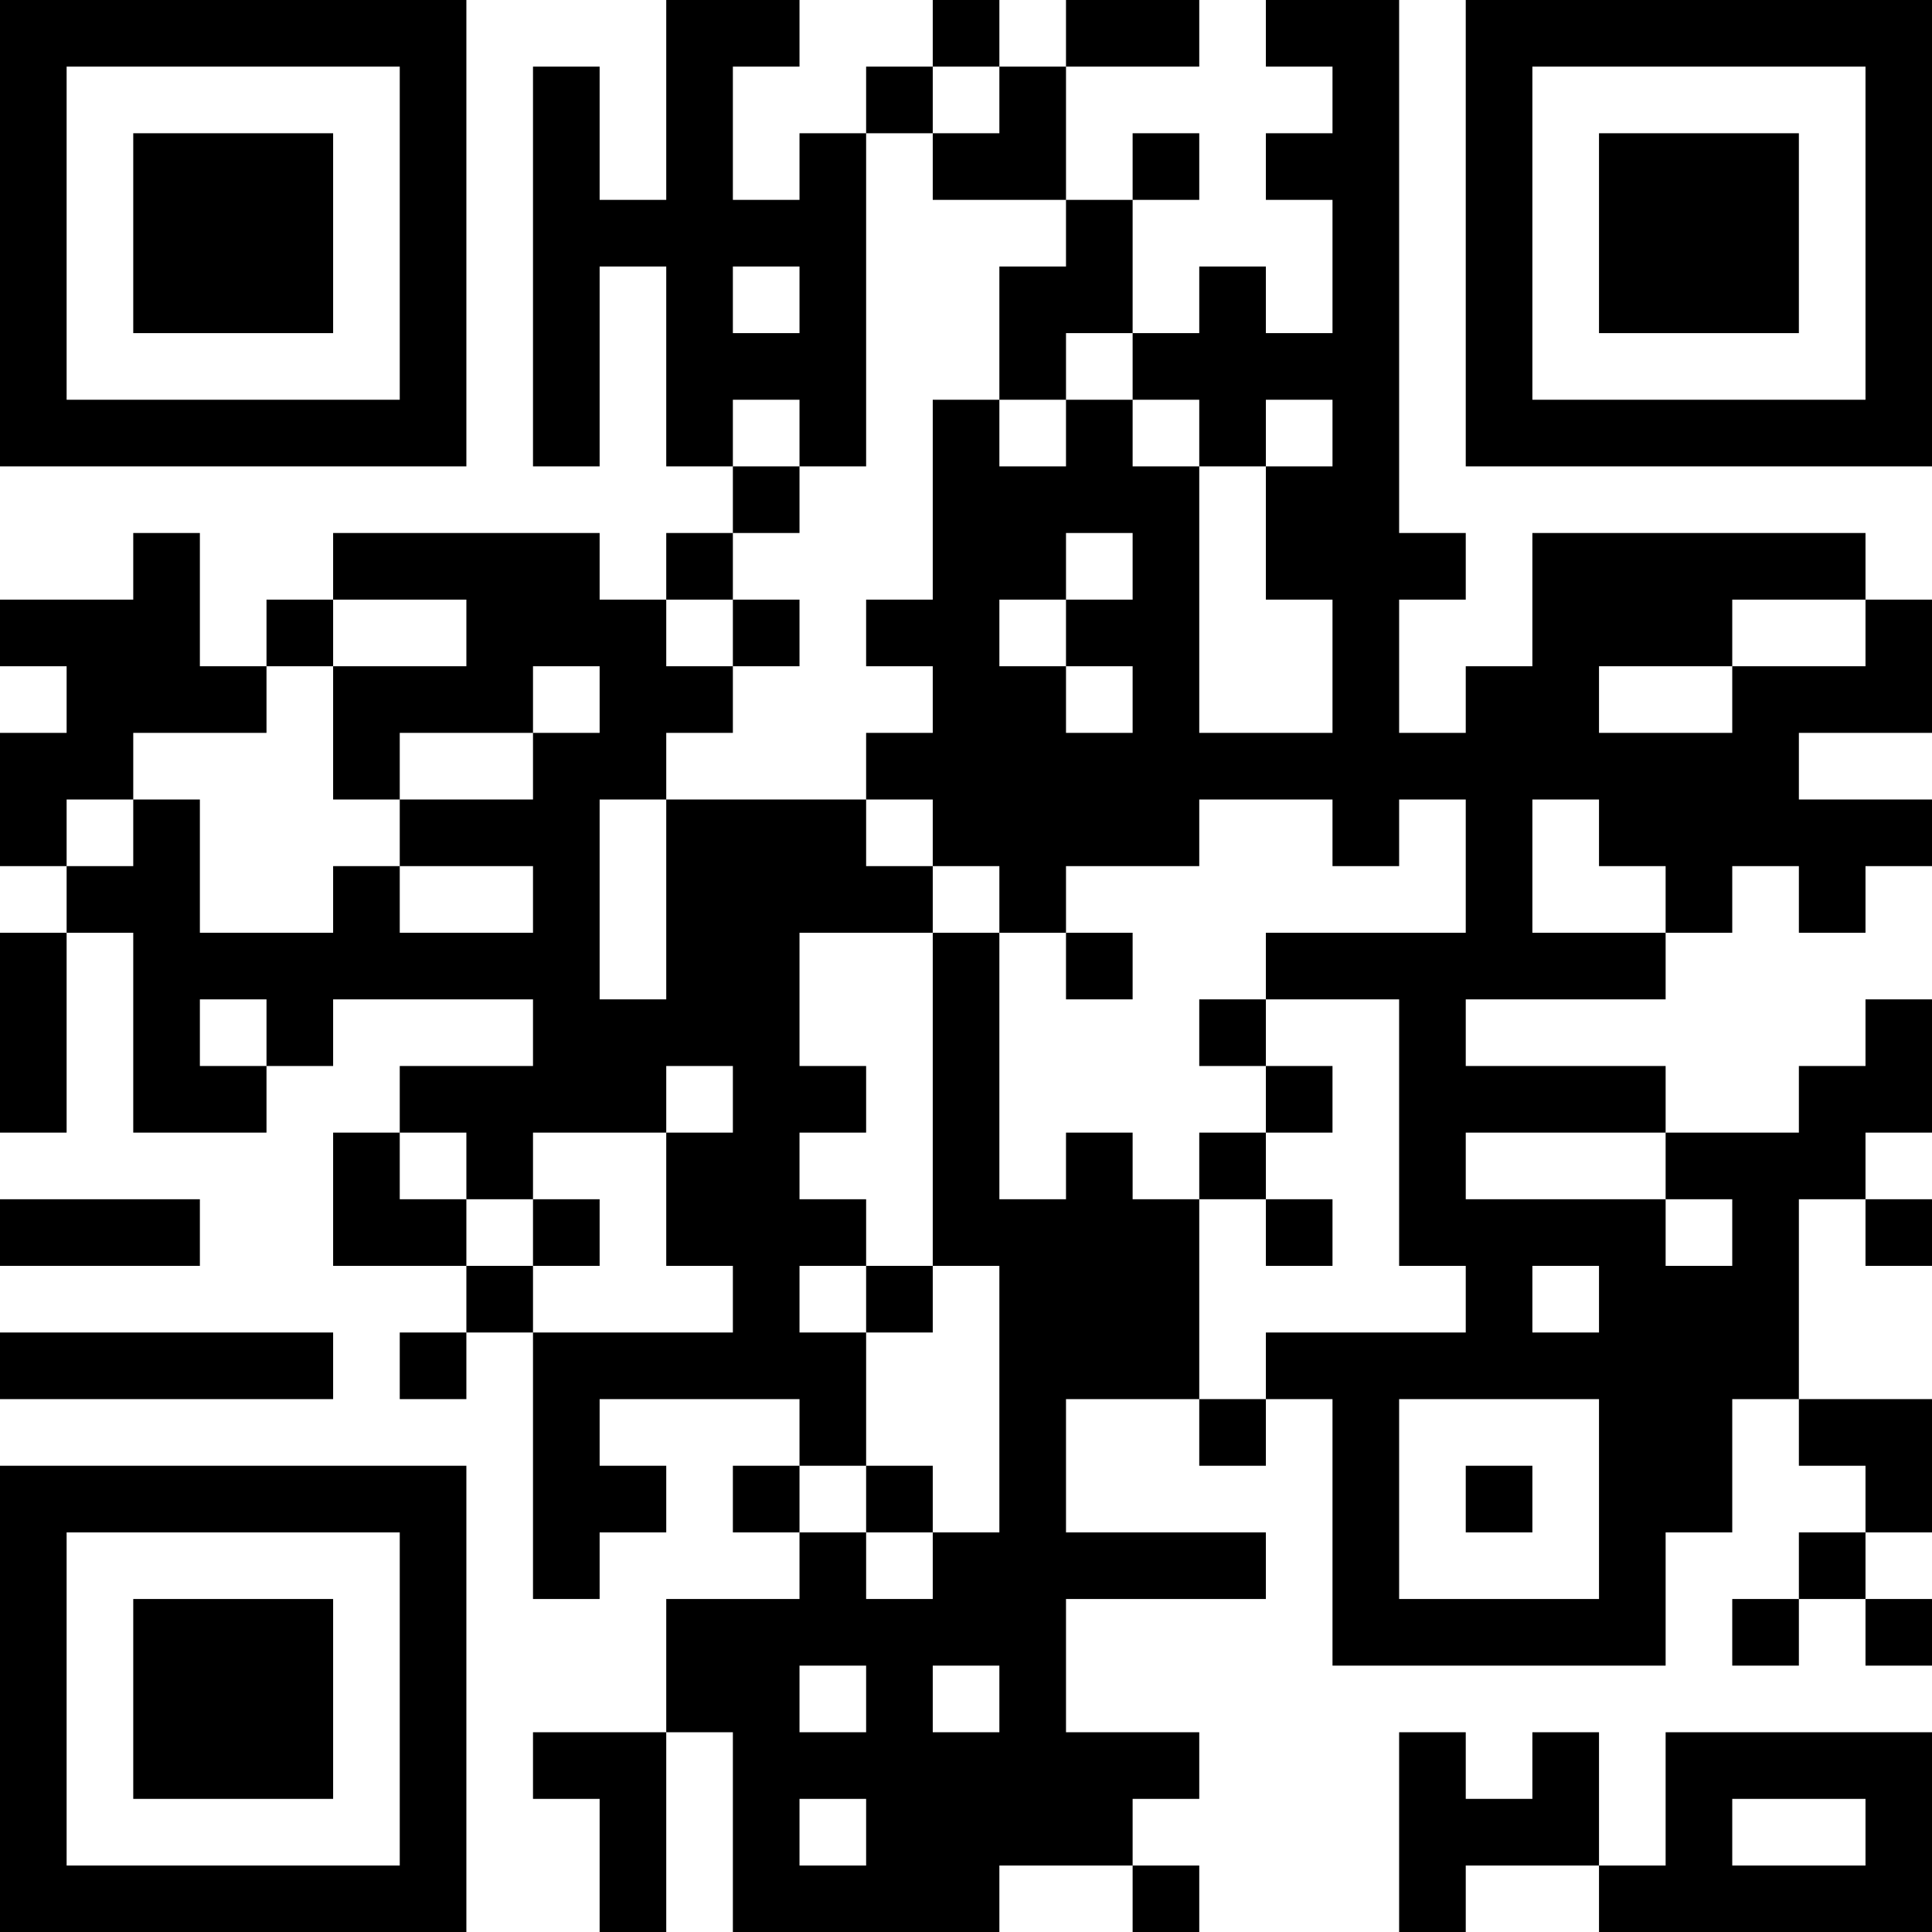 <?xml version="1.0" encoding="UTF-8"?>
<svg xmlns="http://www.w3.org/2000/svg" version="1.1" width="200" height="200" viewBox="0 0 200 200"><rect x="0" y="0" width="200" height="200" fill="#ffffff"/><g transform="scale(6.897)"><g transform="translate(0,0)"><path fill-rule="evenodd" d="M10 0L10 3L9 3L9 1L8 1L8 7L9 7L9 4L10 4L10 7L11 7L11 8L10 8L10 9L9 9L9 8L5 8L5 9L4 9L4 10L3 10L3 8L2 8L2 9L0 9L0 10L1 10L1 11L0 11L0 13L1 13L1 14L0 14L0 17L1 17L1 14L2 14L2 17L4 17L4 16L5 16L5 15L8 15L8 16L6 16L6 17L5 17L5 19L7 19L7 20L6 20L6 21L7 21L7 20L8 20L8 24L9 24L9 23L10 23L10 22L9 22L9 21L12 21L12 22L11 22L11 23L12 23L12 24L10 24L10 26L8 26L8 27L9 27L9 29L10 29L10 26L11 26L11 29L15 29L15 28L17 28L17 29L18 29L18 28L17 28L17 27L18 27L18 26L16 26L16 24L19 24L19 23L16 23L16 21L18 21L18 22L19 22L19 21L20 21L20 25L25 25L25 23L26 23L26 21L27 21L27 22L28 22L28 23L27 23L27 24L26 24L26 25L27 25L27 24L28 24L28 25L29 25L29 24L28 24L28 23L29 23L29 21L27 21L27 18L28 18L28 19L29 19L29 18L28 18L28 17L29 17L29 15L28 15L28 16L27 16L27 17L25 17L25 16L22 16L22 15L25 15L25 14L26 14L26 13L27 13L27 14L28 14L28 13L29 13L29 12L27 12L27 11L29 11L29 9L28 9L28 8L23 8L23 10L22 10L22 11L21 11L21 9L22 9L22 8L21 8L21 0L19 0L19 1L20 1L20 2L19 2L19 3L20 3L20 5L19 5L19 4L18 4L18 5L17 5L17 3L18 3L18 2L17 2L17 3L16 3L16 1L18 1L18 0L16 0L16 1L15 1L15 0L14 0L14 1L13 1L13 2L12 2L12 3L11 3L11 1L12 1L12 0ZM14 1L14 2L13 2L13 7L12 7L12 6L11 6L11 7L12 7L12 8L11 8L11 9L10 9L10 10L11 10L11 11L10 11L10 12L9 12L9 15L10 15L10 12L13 12L13 13L14 13L14 14L12 14L12 16L13 16L13 17L12 17L12 18L13 18L13 19L12 19L12 20L13 20L13 22L12 22L12 23L13 23L13 24L14 24L14 23L15 23L15 19L14 19L14 14L15 14L15 18L16 18L16 17L17 17L17 18L18 18L18 21L19 21L19 20L22 20L22 19L21 19L21 15L19 15L19 14L22 14L22 12L21 12L21 13L20 13L20 12L18 12L18 13L16 13L16 14L15 14L15 13L14 13L14 12L13 12L13 11L14 11L14 10L13 10L13 9L14 9L14 6L15 6L15 7L16 7L16 6L17 6L17 7L18 7L18 11L20 11L20 9L19 9L19 7L20 7L20 6L19 6L19 7L18 7L18 6L17 6L17 5L16 5L16 6L15 6L15 4L16 4L16 3L14 3L14 2L15 2L15 1ZM11 4L11 5L12 5L12 4ZM16 8L16 9L15 9L15 10L16 10L16 11L17 11L17 10L16 10L16 9L17 9L17 8ZM5 9L5 10L4 10L4 11L2 11L2 12L1 12L1 13L2 13L2 12L3 12L3 14L5 14L5 13L6 13L6 14L8 14L8 13L6 13L6 12L8 12L8 11L9 11L9 10L8 10L8 11L6 11L6 12L5 12L5 10L7 10L7 9ZM11 9L11 10L12 10L12 9ZM26 9L26 10L24 10L24 11L26 11L26 10L28 10L28 9ZM23 12L23 14L25 14L25 13L24 13L24 12ZM16 14L16 15L17 15L17 14ZM3 15L3 16L4 16L4 15ZM18 15L18 16L19 16L19 17L18 17L18 18L19 18L19 19L20 19L20 18L19 18L19 17L20 17L20 16L19 16L19 15ZM10 16L10 17L8 17L8 18L7 18L7 17L6 17L6 18L7 18L7 19L8 19L8 20L11 20L11 19L10 19L10 17L11 17L11 16ZM22 17L22 18L25 18L25 19L26 19L26 18L25 18L25 17ZM0 18L0 19L3 19L3 18ZM8 18L8 19L9 19L9 18ZM13 19L13 20L14 20L14 19ZM23 19L23 20L24 20L24 19ZM0 20L0 21L5 21L5 20ZM21 21L21 24L24 24L24 21ZM13 22L13 23L14 23L14 22ZM22 22L22 23L23 23L23 22ZM12 25L12 26L13 26L13 25ZM14 25L14 26L15 26L15 25ZM21 26L21 29L22 29L22 28L24 28L24 29L29 29L29 26L25 26L25 28L24 28L24 26L23 26L23 27L22 27L22 26ZM12 27L12 28L13 28L13 27ZM26 27L26 28L28 28L28 27ZM0 0L0 7L7 7L7 0ZM1 1L1 6L6 6L6 1ZM2 2L2 5L5 5L5 2ZM22 0L22 7L29 7L29 0ZM23 1L23 6L28 6L28 1ZM24 2L24 5L27 5L27 2ZM0 22L0 29L7 29L7 22ZM1 23L1 28L6 28L6 23ZM2 24L2 27L5 27L5 24Z" fill="#000000"/></g></g></svg>
